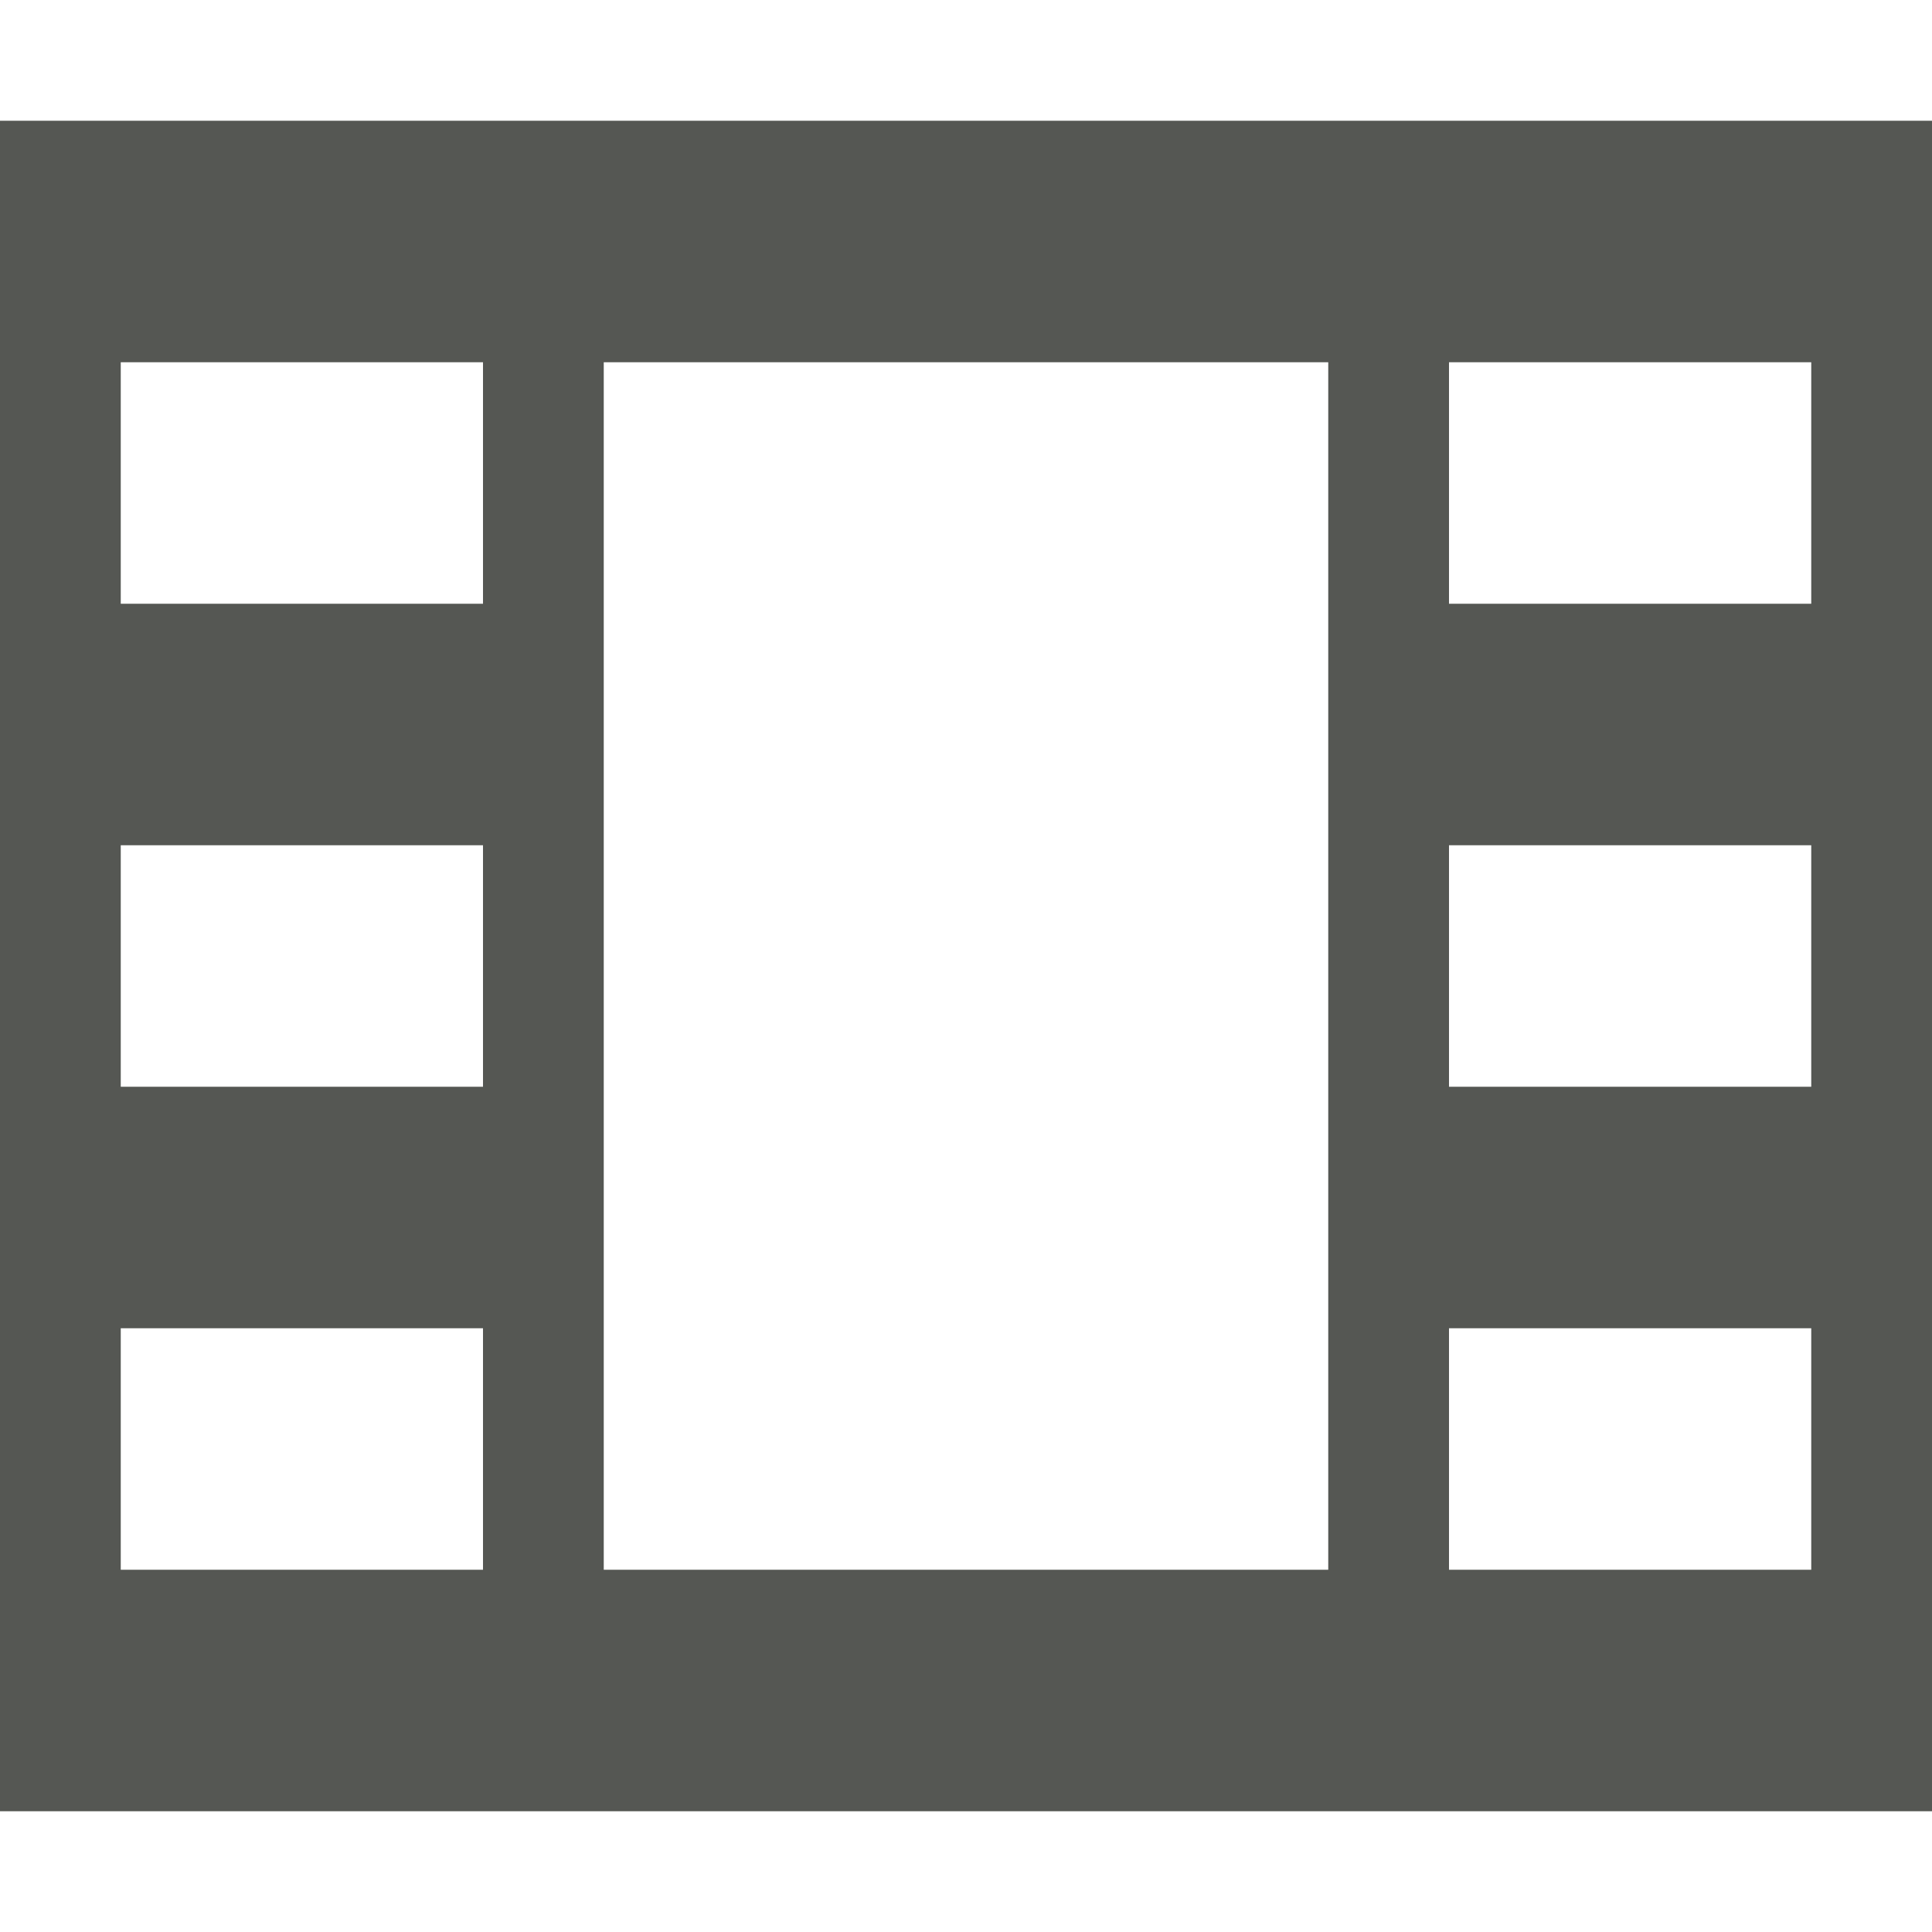 <?xml version="1.0" encoding="UTF-8"?>
<svg xmlns="http://www.w3.org/2000/svg" xmlns:xlink="http://www.w3.org/1999/xlink" width="32px" height="32px" viewBox="0 0 32 32" version="1.1">
<g id="surface1">
<path style=" stroke:none;fill-rule:nonzero;fill:rgb(33.333%,34.118%,32.549%);fill-opacity:1;" d="M 0 2 L 0 30 L 32 30 L 32 2 Z M 2 6 L 8 6 L 8 10 L 2 10 Z M 10 6 L 22 6 L 22 26 L 10 26 Z M 24 6 L 30 6 L 30 10 L 24 10 Z M 2 14 L 8 14 L 8 18 L 2 18 Z M 24 14 L 30 14 L 30 18 L 24 18 Z M 2 22 L 8 22 L 8 26 L 2 26 Z M 24 22 L 30 22 L 30 26 L 24 26 Z M 24 22 "/>
</g>
</svg>
